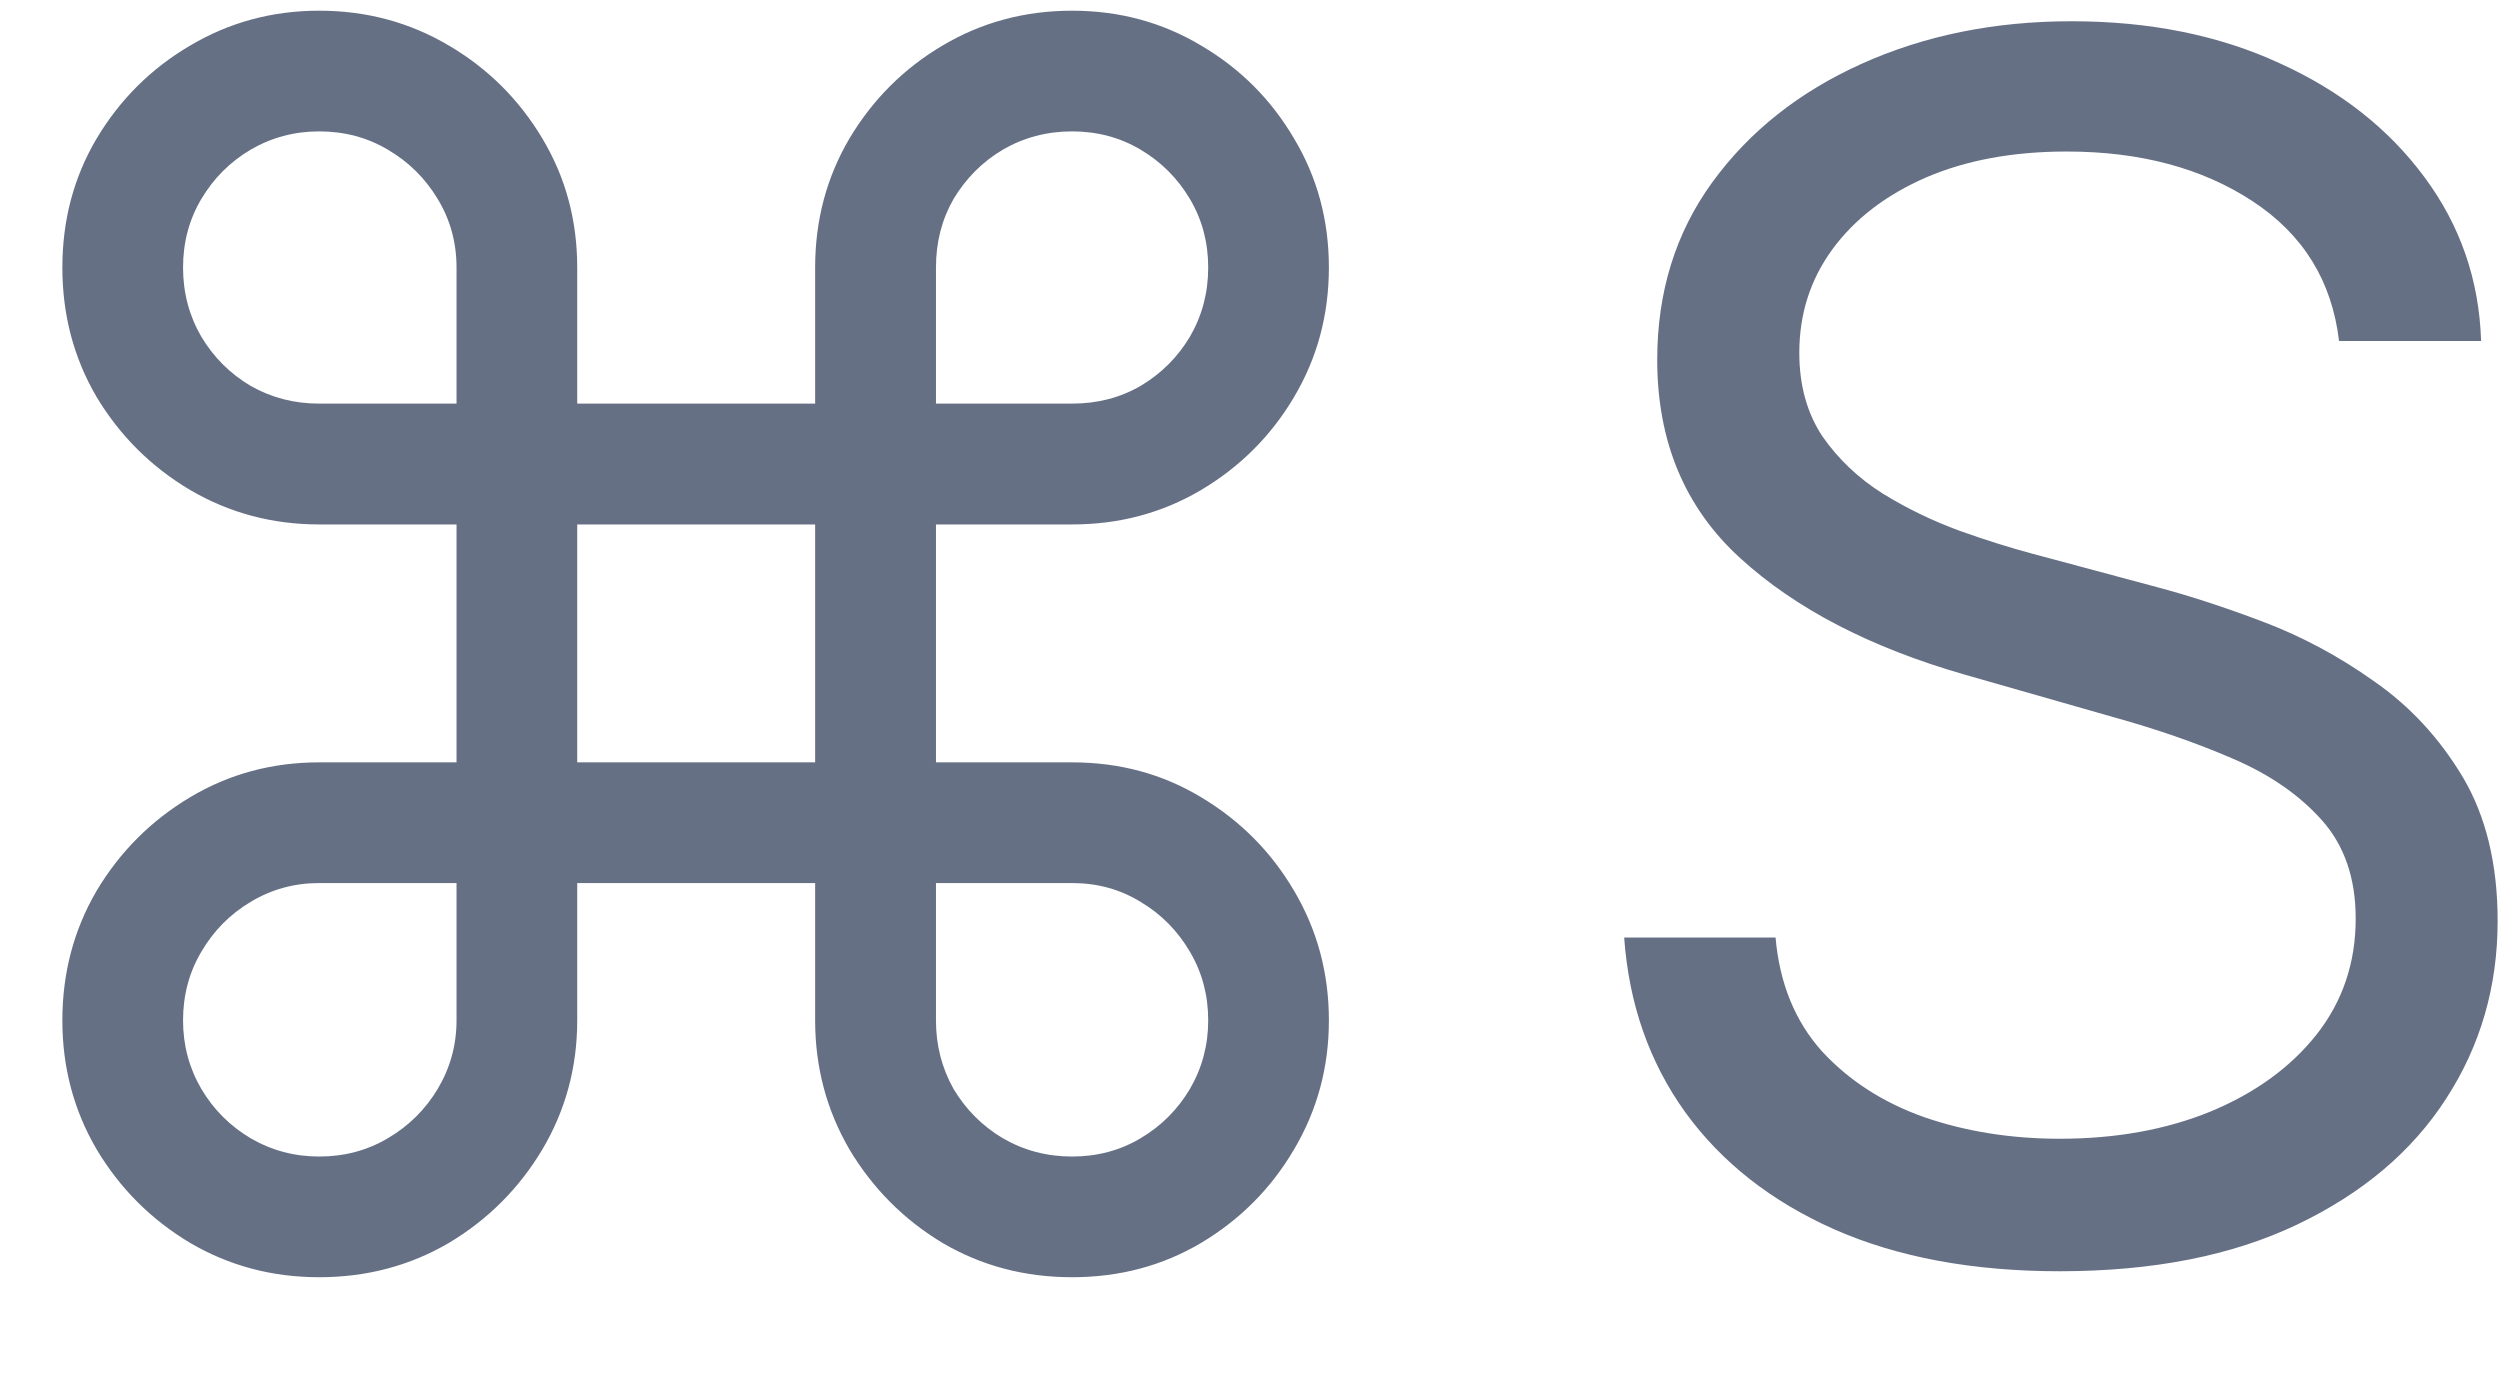<svg width="18" height="10" viewBox="0 0 18 10" fill="none" xmlns="http://www.w3.org/2000/svg">
<path d="M2.298 9.196C1.96 9.196 1.651 9.114 1.369 8.949C1.088 8.781 0.864 8.557 0.696 8.276C0.531 7.994 0.449 7.685 0.449 7.347C0.449 7.006 0.531 6.695 0.696 6.413C0.864 6.132 1.088 5.908 1.369 5.74C1.651 5.572 1.96 5.489 2.298 5.489H3.287V3.776H2.298C1.96 3.776 1.651 3.693 1.369 3.528C1.088 3.361 0.864 3.138 0.696 2.859C0.531 2.578 0.449 2.267 0.449 1.926C0.449 1.585 0.531 1.276 0.696 0.997C0.864 0.716 1.088 0.493 1.369 0.328C1.651 0.161 1.96 0.077 2.298 0.077C2.639 0.077 2.95 0.161 3.232 0.328C3.513 0.493 3.737 0.716 3.905 0.997C4.072 1.276 4.156 1.585 4.156 1.926V2.906H5.869V1.926C5.869 1.585 5.952 1.276 6.116 0.997C6.284 0.716 6.507 0.493 6.786 0.328C7.067 0.161 7.378 0.077 7.719 0.077C8.06 0.077 8.369 0.161 8.648 0.328C8.929 0.493 9.152 0.716 9.317 0.997C9.484 1.276 9.568 1.585 9.568 1.926C9.568 2.267 9.484 2.578 9.317 2.859C9.152 3.138 8.929 3.361 8.648 3.528C8.369 3.693 8.06 3.776 7.719 3.776H6.739V5.489H7.719C8.06 5.489 8.369 5.572 8.648 5.74C8.929 5.908 9.152 6.132 9.317 6.413C9.484 6.695 9.568 7.006 9.568 7.347C9.568 7.685 9.484 7.994 9.317 8.276C9.152 8.557 8.929 8.781 8.648 8.949C8.369 9.114 8.06 9.196 7.719 9.196C7.378 9.196 7.067 9.114 6.786 8.949C6.507 8.781 6.284 8.557 6.116 8.276C5.952 7.994 5.869 7.685 5.869 7.347V6.358H4.156V7.347C4.156 7.685 4.072 7.994 3.905 8.276C3.737 8.557 3.513 8.781 3.232 8.949C2.95 9.114 2.639 9.196 2.298 9.196ZM2.298 8.327C2.48 8.327 2.645 8.283 2.793 8.195C2.943 8.107 3.062 7.989 3.151 7.841C3.241 7.69 3.287 7.526 3.287 7.347V6.358H2.298C2.119 6.358 1.955 6.403 1.804 6.494C1.656 6.582 1.538 6.702 1.45 6.852C1.362 7 1.318 7.165 1.318 7.347C1.318 7.526 1.362 7.69 1.45 7.841C1.538 7.989 1.656 8.107 1.804 8.195C1.955 8.283 2.119 8.327 2.298 8.327ZM2.298 2.906H3.287V1.926C3.287 1.744 3.241 1.58 3.151 1.432C3.062 1.284 2.943 1.166 2.793 1.078C2.645 0.99 2.48 0.946 2.298 0.946C2.119 0.946 1.955 0.99 1.804 1.078C1.656 1.166 1.538 1.284 1.45 1.432C1.362 1.58 1.318 1.744 1.318 1.926C1.318 2.108 1.362 2.274 1.45 2.425C1.538 2.572 1.656 2.69 1.804 2.778C1.955 2.864 2.119 2.906 2.298 2.906ZM6.739 2.906H7.719C7.901 2.906 8.065 2.864 8.213 2.778C8.361 2.69 8.479 2.572 8.567 2.425C8.655 2.274 8.699 2.108 8.699 1.926C8.699 1.744 8.655 1.58 8.567 1.432C8.479 1.284 8.361 1.166 8.213 1.078C8.065 0.99 7.901 0.946 7.719 0.946C7.537 0.946 7.371 0.99 7.22 1.078C7.072 1.166 6.955 1.284 6.866 1.432C6.781 1.58 6.739 1.744 6.739 1.926V2.906ZM7.719 8.327C7.901 8.327 8.065 8.283 8.213 8.195C8.361 8.107 8.479 7.989 8.567 7.841C8.655 7.69 8.699 7.526 8.699 7.347C8.699 7.165 8.655 7 8.567 6.852C8.479 6.702 8.361 6.582 8.213 6.494C8.065 6.403 7.901 6.358 7.719 6.358H6.739V7.347C6.739 7.526 6.781 7.69 6.866 7.841C6.955 7.989 7.072 8.107 7.22 8.195C7.371 8.283 7.537 8.327 7.719 8.327ZM4.156 5.489H5.869V3.776H4.156V5.489ZM16.841 2.455C16.79 2.023 16.583 1.688 16.219 1.449C15.855 1.21 15.409 1.091 14.881 1.091C14.495 1.091 14.157 1.153 13.867 1.278C13.58 1.403 13.355 1.575 13.194 1.794C13.034 2.013 12.955 2.261 12.955 2.54C12.955 2.773 13.01 2.973 13.121 3.141C13.235 3.305 13.38 3.443 13.556 3.554C13.732 3.662 13.916 3.751 14.11 3.822C14.303 3.891 14.48 3.946 14.642 3.989L15.529 4.227C15.756 4.287 16.009 4.369 16.287 4.474C16.569 4.58 16.837 4.723 17.093 4.905C17.351 5.084 17.564 5.314 17.732 5.595C17.899 5.876 17.983 6.222 17.983 6.631C17.983 7.102 17.86 7.528 17.613 7.909C17.368 8.29 17.01 8.592 16.539 8.817C16.07 9.041 15.5 9.153 14.83 9.153C14.205 9.153 13.664 9.053 13.206 8.851C12.752 8.649 12.394 8.368 12.133 8.007C11.874 7.646 11.728 7.227 11.694 6.75H12.784C12.813 7.08 12.924 7.352 13.117 7.568C13.313 7.781 13.56 7.94 13.858 8.045C14.159 8.148 14.483 8.199 14.83 8.199C15.233 8.199 15.595 8.134 15.916 8.003C16.238 7.869 16.492 7.685 16.679 7.449C16.867 7.21 16.961 6.932 16.961 6.614C16.961 6.324 16.88 6.088 16.718 5.906C16.556 5.724 16.343 5.577 16.078 5.463C15.814 5.349 15.529 5.25 15.222 5.165L14.148 4.858C13.466 4.662 12.927 4.382 12.529 4.018C12.131 3.655 11.932 3.179 11.932 2.591C11.932 2.102 12.064 1.676 12.329 1.312C12.595 0.946 12.954 0.662 13.402 0.46C13.854 0.256 14.358 0.153 14.915 0.153C15.478 0.153 15.978 0.254 16.415 0.456C16.853 0.655 17.199 0.928 17.455 1.274C17.713 1.621 17.85 2.014 17.864 2.455H16.841Z" fill="#667085"/>
</svg>
